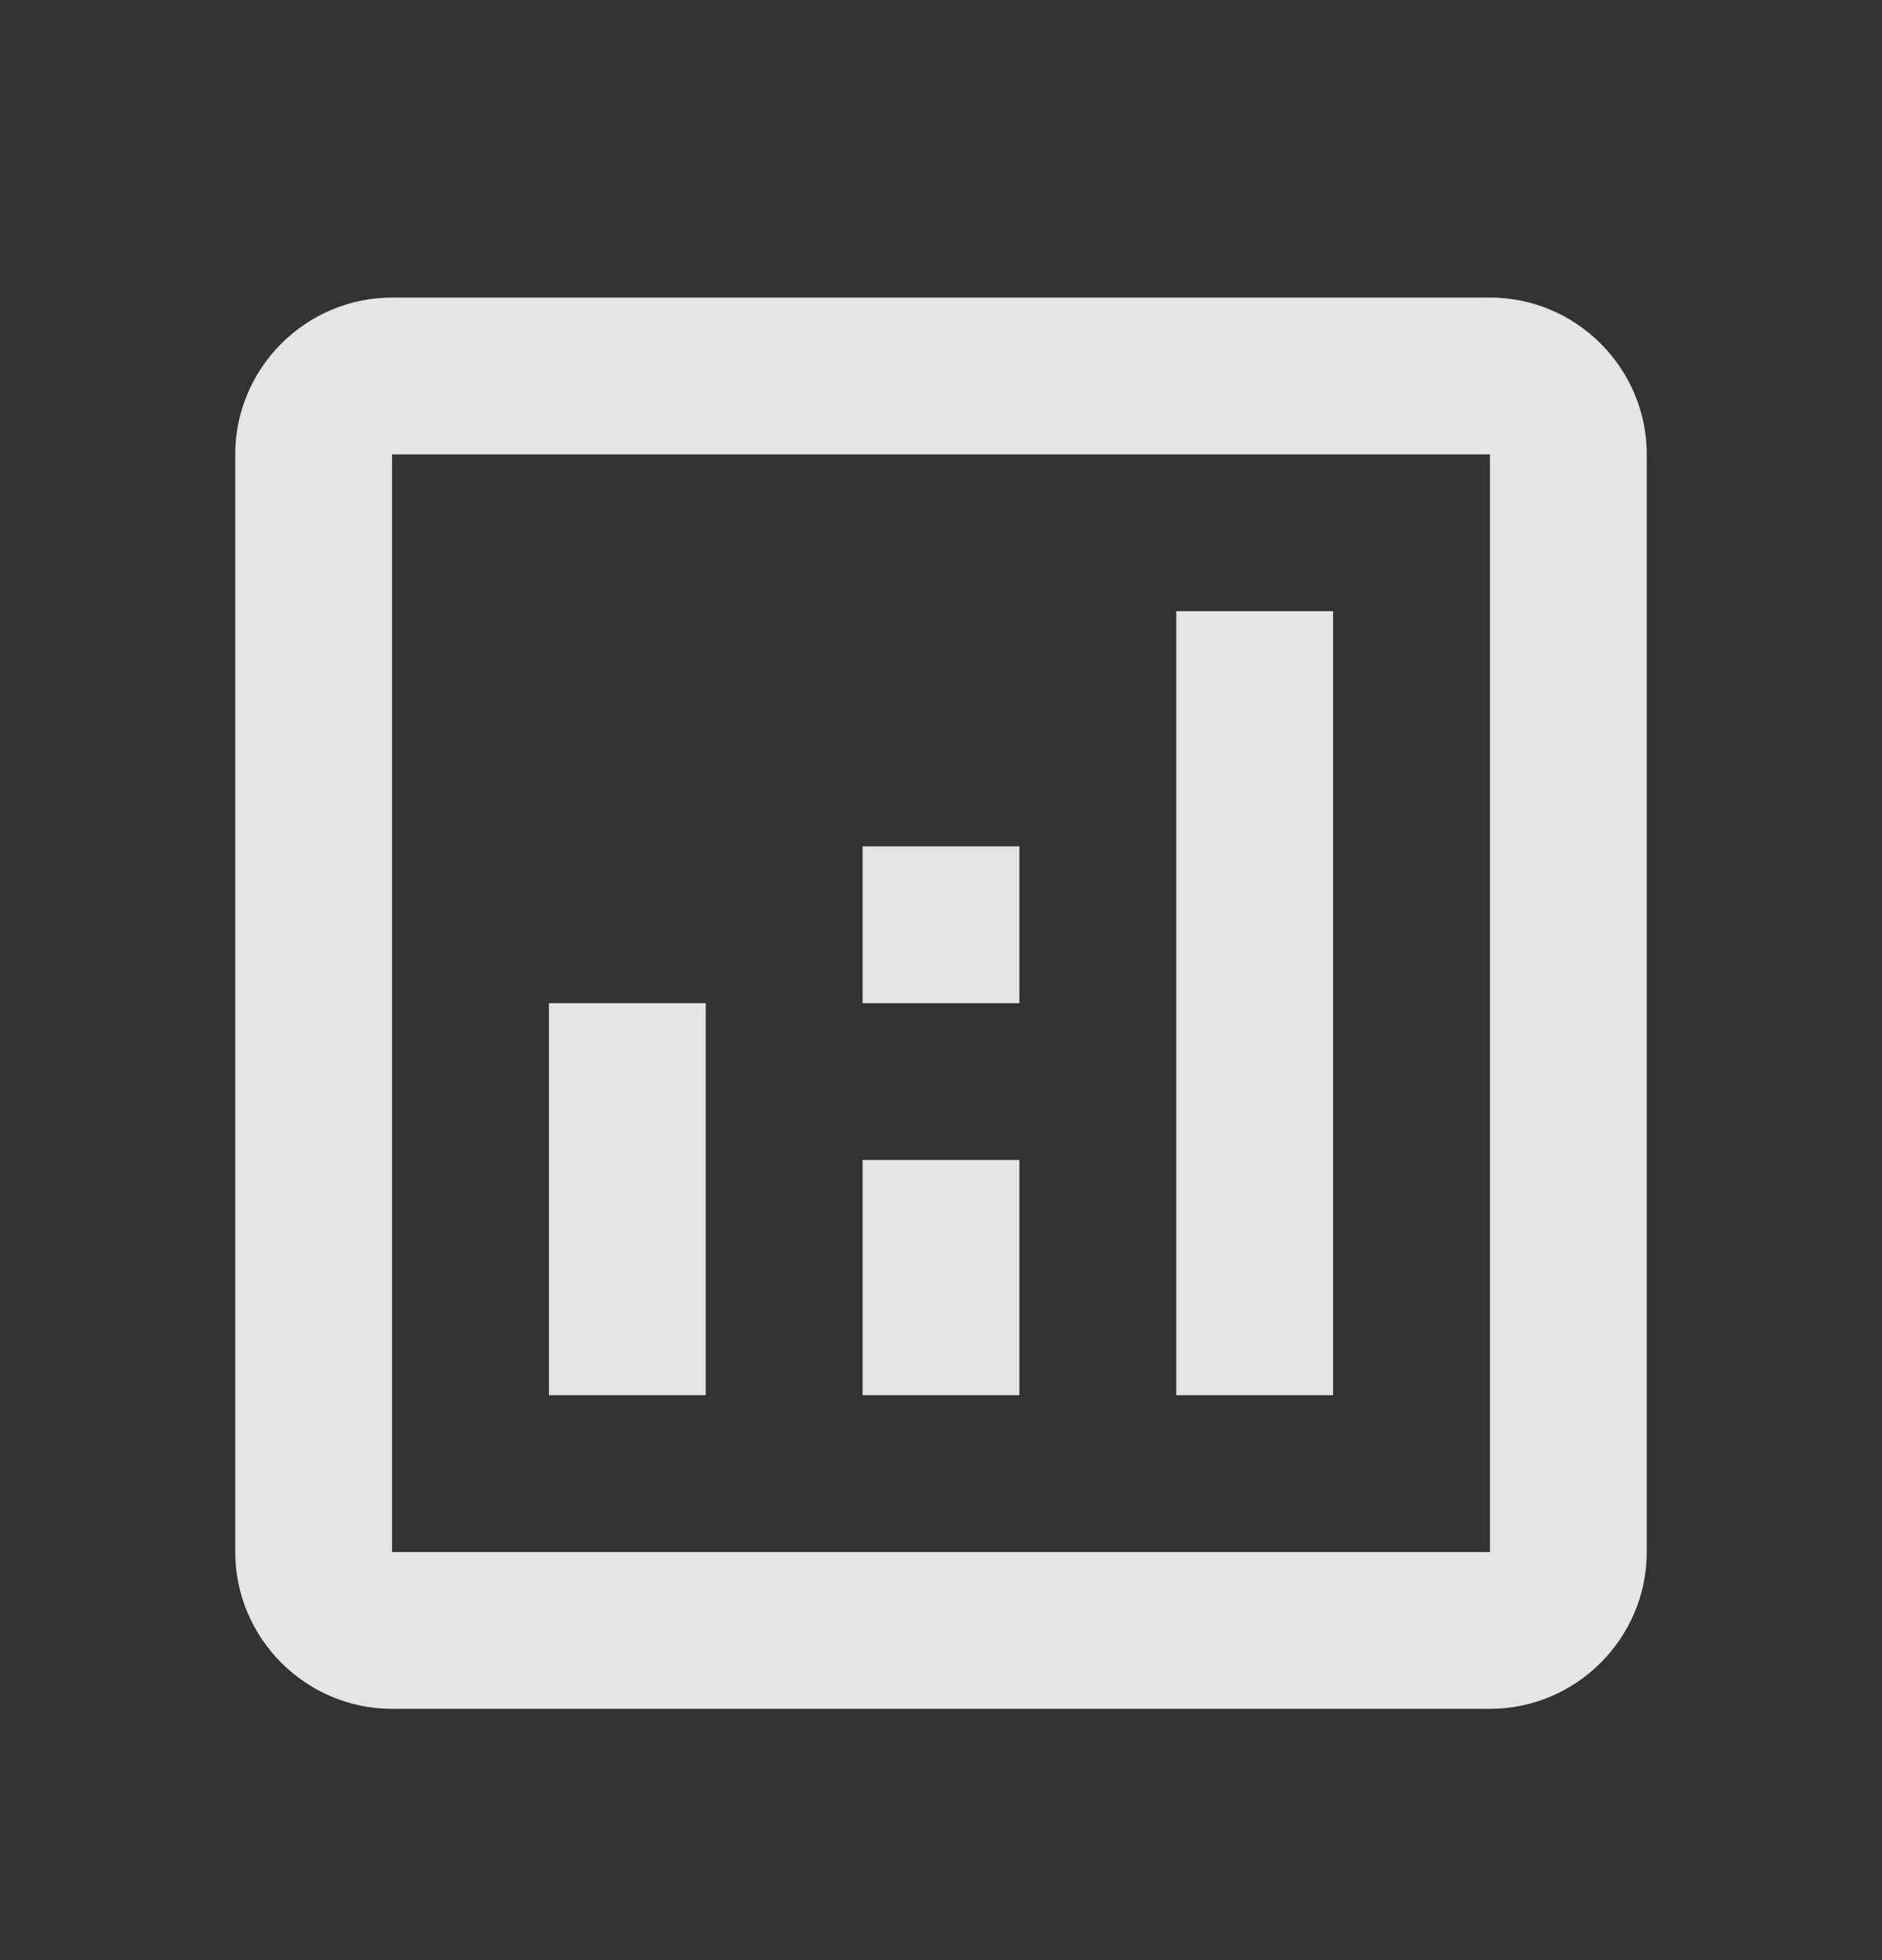 <svg width="24" height="25" viewBox="0 0 24 25" fill="none" xmlns="http://www.w3.org/2000/svg">
<rect x="0" y="0" width="24" height="25" fill="#333333" stroke="none"/>
<path d="M19 3.795H5C3.9 3.795 3 4.695 3 5.795V19.795C3 20.895 3.9 21.795 5 21.795H19C20.1 21.795 21 20.895 21 19.795V5.795C21 4.695 20.1 3.795 19 3.795ZM19 19.795H5V5.795H19V19.795Z" fill="white" fill-opacity="0.87"/>
<path d="M9 12.795H7V17.795H9V12.795Z" fill="white" fill-opacity="0.87"/>
<path d="M17 7.795H15V17.795H17V7.795Z" fill="white" fill-opacity="0.87"/>
<path d="M13 14.795H11V17.795H13V14.795Z" fill="white" fill-opacity="0.87"/>
<path d="M13 10.795H11V12.795H13V10.795Z" fill="white" fill-opacity="0.87"/>
</svg>
